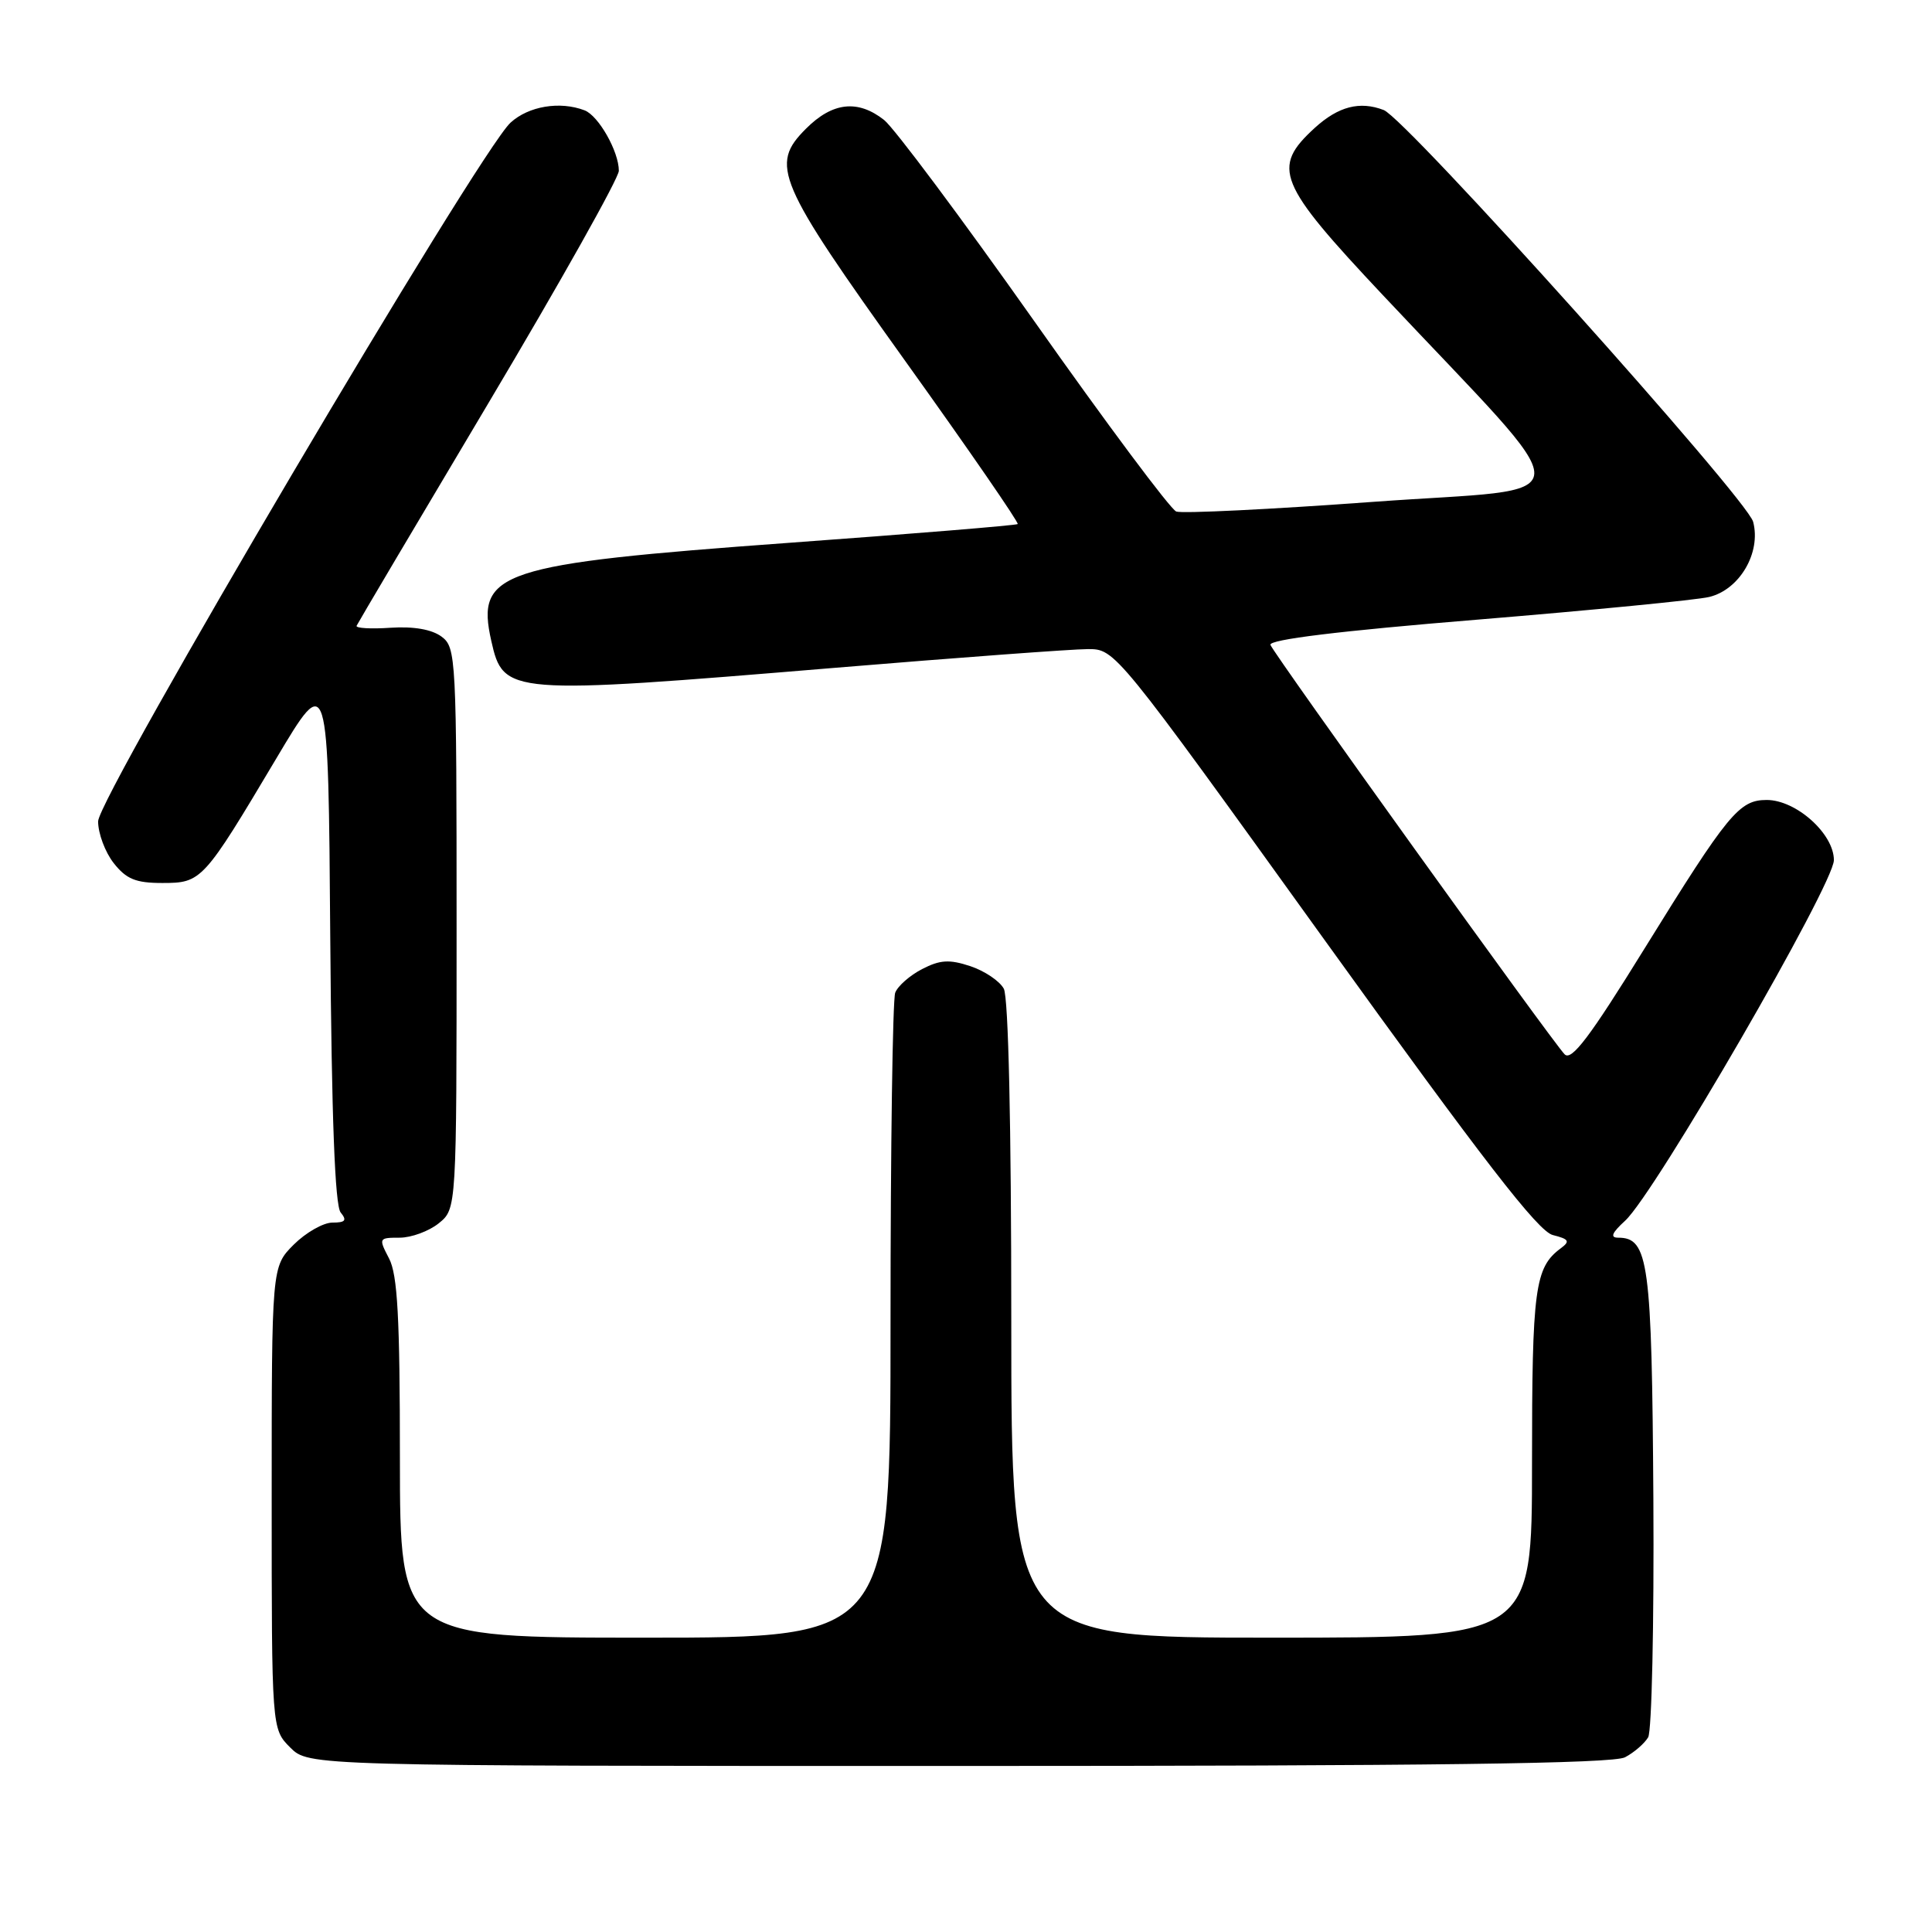 <?xml version="1.0" encoding="UTF-8" standalone="no"?>
<!DOCTYPE svg PUBLIC "-//W3C//DTD SVG 1.1//EN" "http://www.w3.org/Graphics/SVG/1.1/DTD/svg11.dtd" >
<svg xmlns="http://www.w3.org/2000/svg" xmlns:xlink="http://www.w3.org/1999/xlink" version="1.1" viewBox="0 0 256 256">
 <g >
 <path fill="currentColor"
d=" M 215.32 232.85 C 216.52 232.22 217.90 231.03 218.39 230.20 C 218.87 229.37 219.18 215.15 219.08 198.60 C 218.88 167.19 218.45 164.00 214.42 164.00 C 213.32 164.00 213.57 163.37 215.34 161.75 C 219.29 158.13 243.00 117.17 243.00 113.97 C 243.00 110.48 238.00 106.00 234.10 106.00 C 230.45 106.00 229.00 107.76 217.90 125.70 C 210.64 137.45 208.23 140.63 207.32 139.70 C 205.70 138.05 168.85 86.76 168.34 85.45 C 168.08 84.75 177.50 83.60 195.72 82.11 C 211.00 80.85 224.84 79.50 226.48 79.10 C 230.51 78.13 233.38 73.22 232.30 69.14 C 231.48 66.06 186.32 15.72 183.35 14.58 C 180.18 13.36 177.34 14.10 174.22 16.94 C 168.44 22.23 169.25 24.23 183.25 39.12 C 210.11 67.70 210.25 64.44 182.07 66.49 C 168.42 67.49 156.62 68.07 155.86 67.78 C 155.09 67.48 146.61 56.12 137.02 42.52 C 127.42 28.93 118.48 16.95 117.15 15.90 C 113.67 13.16 110.31 13.53 106.80 17.05 C 101.98 21.87 102.88 23.99 120.01 47.92 C 128.37 59.59 135.04 69.27 134.85 69.44 C 134.66 69.61 121.00 70.73 104.50 71.93 C 66.11 74.73 63.03 75.75 65.10 84.93 C 66.70 92.05 67.29 92.09 110.50 88.50 C 127.00 87.13 142.14 86.01 144.13 86.01 C 147.77 86.00 147.77 86.00 175.48 124.51 C 196.54 153.76 203.81 163.17 205.76 163.65 C 207.90 164.19 208.07 164.47 206.82 165.40 C 203.37 167.95 203.00 170.68 203.00 193.93 C 203.00 217.00 203.00 217.00 168.50 217.00 C 134.00 217.00 134.00 217.00 134.00 174.93 C 134.00 149.02 133.62 132.16 133.01 131.01 C 132.46 129.99 130.46 128.65 128.57 128.02 C 125.79 127.10 124.56 127.18 122.18 128.41 C 120.57 129.24 118.96 130.65 118.62 131.54 C 118.28 132.44 118.00 152.03 118.00 175.08 C 118.00 217.00 118.00 217.00 85.50 217.00 C 53.00 217.00 53.00 217.00 52.99 193.25 C 52.99 174.57 52.68 168.91 51.55 166.75 C 50.15 164.06 50.18 164.00 52.95 164.00 C 54.50 164.00 56.84 163.14 58.14 162.09 C 60.50 160.18 60.50 160.18 60.50 123.01 C 60.50 87.00 60.44 85.79 58.50 84.35 C 57.21 83.40 54.82 82.98 51.75 83.18 C 49.14 83.36 47.11 83.24 47.25 82.92 C 47.39 82.60 55.26 69.30 64.75 53.36 C 74.24 37.41 82.00 23.59 82.00 22.63 C 82.00 20.07 79.31 15.33 77.46 14.62 C 74.19 13.37 70.05 14.06 67.65 16.25 C 63.45 20.09 13.00 105.57 13.00 108.84 C 13.00 110.43 13.93 112.92 15.07 114.37 C 16.74 116.49 17.99 117.00 21.50 117.00 C 26.71 117.00 26.93 116.77 36.60 100.52 C 43.50 88.92 43.50 88.92 43.76 124.12 C 43.94 148.07 44.38 159.75 45.14 160.66 C 46.00 161.71 45.77 162.00 44.05 162.00 C 42.84 162.00 40.53 163.32 38.92 164.92 C 36.00 167.85 36.00 167.85 36.00 198.47 C 36.00 229.09 36.00 229.09 38.45 231.55 C 40.91 234.00 40.91 234.00 127.02 234.00 C 189.80 234.00 213.72 233.69 215.32 232.85 Z "/>
</g>
</svg>